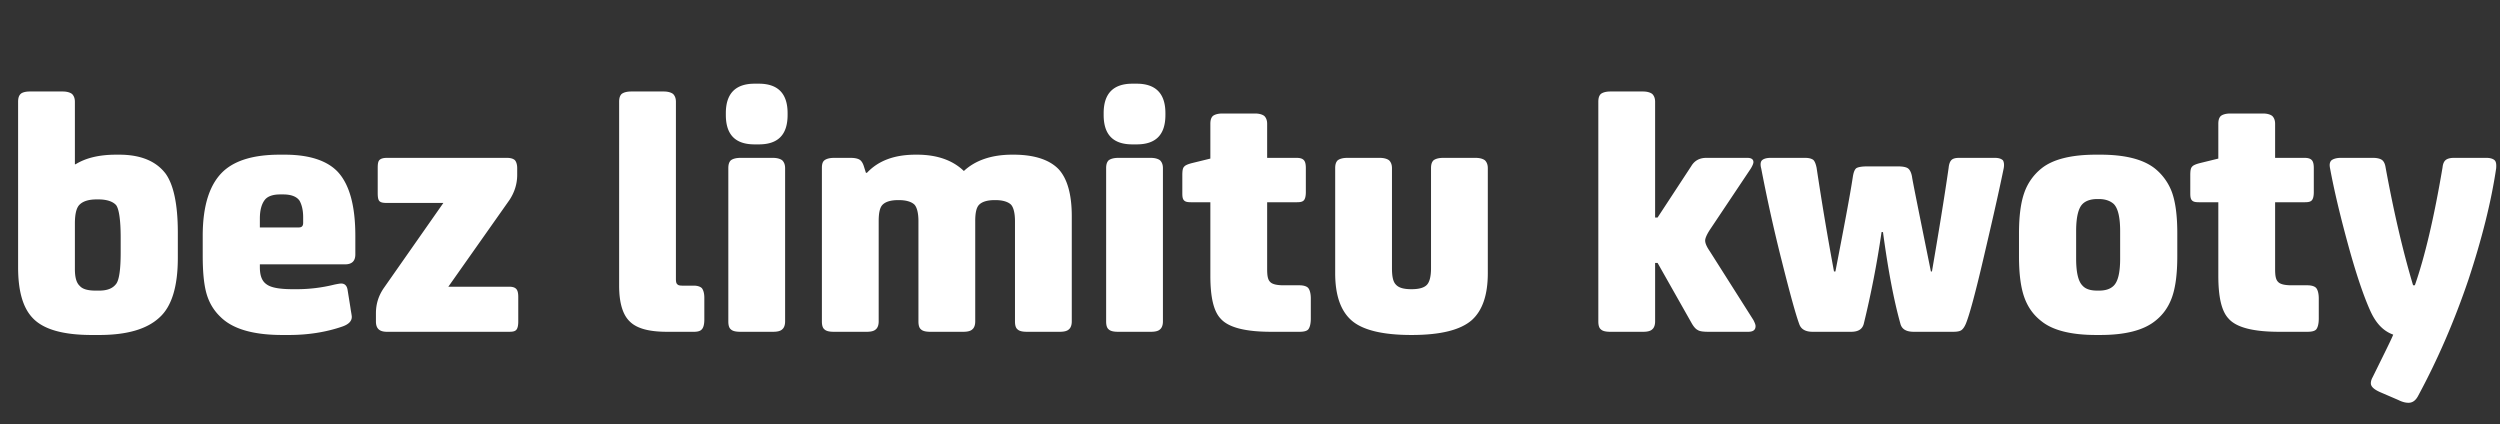 <svg xmlns="http://www.w3.org/2000/svg" fill="none" viewBox="0 0 324 55"><rect x="0" y="0" width="324" height="55" fill="#333333" stroke="none"/><path fill="#fff" d="M9.706 28.97v5.888c0 1.058.184 1.794.644 2.208.368.414 1.058.598 2.07.598h.414c1.058 0 1.794-.276 2.254-.92q.552-.828.552-4.002v-1.978c0-2.3-.23-3.726-.598-4.186-.414-.46-1.196-.736-2.3-.736h-.184c-1.058 0-1.794.23-2.254.69-.414.414-.598 1.242-.598 2.438m0-7.682h.092q2.001-1.242 5.244-1.242h.414c2.76 0 4.784.828 6.026 2.484 1.012 1.426 1.564 3.956 1.564 7.59v3.312c0 3.68-.782 6.256-2.346 7.682-1.656 1.564-4.278 2.3-7.866 2.3h-.92c-3.772 0-6.348-.736-7.728-2.254-1.242-1.334-1.84-3.496-1.84-6.532V13.192c0-.46.092-.782.322-1.012.184-.184.598-.322 1.196-.322h4.278c.552 0 .966.138 1.196.322.23.23.368.552.368 1.012zm28.25 16.192h.506c1.564 0 3.22-.184 4.876-.598.46-.092.736-.138.874-.138.46 0 .736.276.828.782l.368 2.3c.092.644.184 1.058.184 1.242 0 .552-.414.966-1.196 1.242-2.116.736-4.462 1.104-6.946 1.104h-.874q-5.658 0-8.004-2.346c-.92-.874-1.518-1.932-1.84-3.128s-.46-2.806-.46-4.784V30.58c0-4.002.92-6.808 2.76-8.464 1.564-1.38 3.956-2.07 7.222-2.07h.644c3.22 0 5.566.782 6.946 2.3 1.472 1.656 2.208 4.37 2.208 8.234v2.392c0 .874-.46 1.288-1.334 1.288h-11.04v.368c0 1.104.276 1.84.92 2.254.598.414 1.702.598 3.358.598m-4.278-8.004h5.06c.368 0 .552-.184.552-.598v-.736c0-.92-.184-1.61-.46-2.116-.368-.552-1.104-.828-2.116-.828H36.3c-.92 0-1.564.23-1.932.644q-.69.828-.69 2.484zm23.783-3.174h-7.314c-.46 0-.782-.046-.966-.23s-.23-.552-.23-1.104v-3.174c0-.552.046-.874.23-1.058q.276-.276.966-.276h15.548c.46 0 .782.092 1.012.276.184.184.322.552.322 1.058v.874c0 1.196-.368 2.3-1.012 3.266l-7.912 11.224h7.866c.46 0 .736.092.92.276s.276.506.276 1.058v3.174q0 .828-.276 1.104c-.184.184-.46.23-.92.23H50.147c-.966 0-1.426-.414-1.426-1.334v-1.058c0-1.196.322-2.254 1.012-3.266zM88.475 37.02h1.472c.46 0 .828.138 1.011.322.184.23.323.644.323 1.242v2.852c0 .644-.139 1.058-.323 1.242-.183.23-.552.322-1.011.322H86.45c-2.3 0-3.91-.414-4.83-1.334-.92-.874-1.38-2.438-1.38-4.646V13.192c0-.46.091-.782.322-1.012.23-.184.644-.322 1.242-.322h4.231c.552 0 .966.138 1.197.322.23.23.367.552.367 1.012v22.954c0 .368.047.598.184.69.092.138.322.184.69.184m13.278-15.226v19.872c0 .46-.138.828-.368 1.012-.23.23-.644.322-1.196.322h-4.232c-.598 0-1.012-.092-1.242-.322-.23-.184-.322-.552-.322-1.012V21.794c0-.46.092-.782.322-1.012.23-.184.644-.322 1.242-.322h4.232c.552 0 .966.138 1.196.322.23.23.368.552.368 1.012m-3.404-3.082h-.552c-2.484 0-3.726-1.242-3.726-3.818v-.23c0-2.53 1.242-3.818 3.726-3.818h.552c2.484 0 3.726 1.288 3.726 3.818v.23c0 2.576-1.242 3.818-3.726 3.818m28.043 9.936v13.018c0 .46-.138.828-.368 1.012-.23.23-.644.322-1.196.322h-4.232c-.598 0-1.012-.092-1.242-.322-.23-.184-.322-.552-.322-1.012V28.648c0-1.012-.184-1.748-.506-2.116-.368-.368-1.058-.598-2.024-.598h-.092c-1.012 0-1.656.23-2.024.598s-.506 1.104-.506 2.116v13.018c0 .46-.138.828-.368 1.012-.23.23-.644.322-1.196.322h-4.232c-.598 0-1.012-.092-1.242-.322-.23-.184-.322-.552-.322-1.012V21.748c0-.46.092-.782.322-.966s.644-.322 1.242-.322h2.162c.552 0 .92.092 1.15.23q.345.207.552.828l.276.874h.138c1.472-1.564 3.542-2.346 6.302-2.346h.184c2.622 0 4.646.736 6.072 2.116 1.472-1.38 3.588-2.116 6.256-2.116h.184c2.668 0 4.646.644 5.842 1.886 1.104 1.196 1.702 3.22 1.702 6.072v13.662c0 .46-.138.828-.368 1.012-.23.23-.644.322-1.196.322h-4.232c-.598 0-1.012-.092-1.242-.322-.23-.184-.322-.552-.322-1.012V28.648c0-1.012-.184-1.748-.506-2.116-.368-.368-1.058-.598-2.024-.598h-.092c-1.012 0-1.656.23-2.024.598s-.506 1.104-.506 2.116m24.326-6.854v19.872c0 .46-.138.828-.368 1.012-.23.23-.644.322-1.196.322h-4.232c-.598 0-1.012-.092-1.242-.322-.23-.184-.322-.552-.322-1.012V21.794c0-.46.092-.782.322-1.012.23-.184.644-.322 1.242-.322h4.232c.552 0 .966.138 1.196.322.23.23.368.552.368 1.012m-3.404-3.082h-.552c-2.484 0-3.726-1.242-3.726-3.818v-.23c0-2.53 1.242-3.818 3.726-3.818h.552c2.484 0 3.726 1.288 3.726 3.818v.23c0 2.576-1.242 3.818-3.726 3.818m22.569 19.964v2.622c0 .69-.138 1.15-.322 1.38s-.598.322-1.15.322h-3.68c-3.312 0-5.52-.552-6.532-1.702-.92-.966-1.334-2.806-1.334-5.566V26.21h-2.484c-.46 0-.736-.046-.92-.23s-.23-.46-.23-.92v-2.346c0-.552.046-.92.23-1.104.138-.184.46-.322.966-.46l2.438-.598v-4.508c0-.46.092-.782.322-1.012.23-.184.644-.322 1.242-.322h4.232c.552 0 .966.138 1.196.322.23.23.368.552.368 1.012v4.416h3.818c.46 0 .736.092.92.276s.276.506.276 1.058v3.082q0 .828-.276 1.104c-.184.184-.46.23-.92.23h-3.818v8.694c0 .828.092 1.334.368 1.61.276.322.874.46 1.794.46h2.024c.552 0 .966.138 1.15.368s.322.69.322 1.334m15.579-3.91V21.794c0-.46.092-.782.322-1.012.23-.184.644-.322 1.242-.322h4.232c.552 0 .966.138 1.196.322.23.23.368.552.368 1.012V35.41q0 4.209-2.07 6.072c-1.472 1.288-4.048 1.932-7.82 1.932s-6.394-.644-7.82-1.932q-2.07-1.863-2.07-6.072V21.794c0-.46.092-.782.322-1.012.23-.184.644-.322 1.242-.322h4.232c.552 0 .966.138 1.196.322.23.23.368.552.368 1.012v12.972c0 1.058.138 1.748.506 2.116.368.414 1.012.598 2.024.598.966 0 1.656-.184 2.024-.598.322-.368.506-1.058.506-2.116m29.043-.69v7.59c0 .46-.138.828-.368 1.012-.23.23-.644.322-1.196.322h-4.232c-.598 0-1.012-.092-1.242-.322-.23-.184-.322-.552-.322-1.012V13.192c0-.46.092-.782.322-1.012.23-.184.644-.322 1.242-.322h4.232c.552 0 .966.138 1.196.322.23.23.368.552.368 1.012v14.996h.322l4.37-6.67c.414-.69 1.058-1.058 1.932-1.058h5.336c.506 0 .782.184.782.552 0 .184-.138.506-.368.874l-5.29 7.912c-.414.644-.598 1.104-.598 1.38 0 .322.184.782.598 1.38l5.658 8.924c.184.368.276.598.276.782 0 .506-.322.736-.966.736h-5.106c-.644 0-1.15-.046-1.426-.23q-.414-.207-.828-.966l-4.37-7.728zm27.506-12.512h3.956c.644 0 1.104.092 1.334.276s.414.552.506 1.104c0 .184.828 4.278 2.438 12.236h.138c.828-4.83 1.564-9.292 2.162-13.432.046-.506.184-.828.368-1.012q.276-.276.966-.276h4.692c.506 0 .828.138 1.012.322.138.23.184.598.092 1.058-.736 3.588-1.656 7.544-2.668 11.868s-1.748 7.038-2.208 8.188c-.184.46-.414.782-.644.92s-.598.184-1.058.184h-5.06c-.966 0-1.564-.322-1.748-1.058-.874-3.128-1.61-7.084-2.254-11.868h-.184c-.598 4.14-1.38 8.096-2.3 11.868-.184.736-.736 1.058-1.656 1.058h-4.968c-.92 0-1.518-.322-1.748-1.012-.46-1.242-1.242-4.094-2.346-8.51a214 214 0 0 1-2.576-11.638c-.138-.506-.092-.874.092-1.058s.552-.322 1.104-.322h4.508c.46 0 .828.092 1.058.276.184.184.322.552.414 1.012.644 4.278 1.38 8.74 2.254 13.432h.184c1.104-5.704 1.886-9.798 2.254-12.236.092-.598.23-.966.46-1.15.23-.138.69-.23 1.426-.23m27.058 8.372v3.588c0 1.794.276 2.944.828 3.496.414.46 1.058.644 1.932.644h.184c.828 0 1.472-.184 1.932-.644.552-.552.828-1.702.828-3.496v-3.588c0-1.748-.276-2.944-.828-3.496-.46-.414-1.104-.644-1.932-.644h-.184c-.874 0-1.518.23-1.932.644-.552.552-.828 1.748-.828 3.496m13.11.276v2.99c0 2.3-.23 4.048-.69 5.336s-1.196 2.3-2.208 3.082c-1.518 1.196-3.864 1.794-7.084 1.794h-.552c-3.22 0-5.612-.598-7.084-1.794-1.012-.782-1.748-1.794-2.208-3.082s-.69-3.036-.69-5.336v-2.944c0-2.254.23-4.002.69-5.29a6.96 6.96 0 0 1 2.208-3.128c1.472-1.196 3.864-1.794 7.084-1.794h.552c3.22 0 5.566.598 7.084 1.794a7.1 7.1 0 0 1 2.208 3.082c.46 1.288.69 3.036.69 5.29m18.336 8.464v2.622c0 .69-.138 1.15-.322 1.38s-.598.322-1.15.322h-3.68c-3.312 0-5.52-.552-6.532-1.702-.92-.966-1.334-2.806-1.334-5.566V26.21h-2.484c-.46 0-.736-.046-.92-.23s-.23-.46-.23-.92v-2.346c0-.552.046-.92.23-1.104.138-.184.46-.322.966-.46l2.438-.598v-4.508c0-.46.092-.782.322-1.012.23-.184.644-.322 1.242-.322h4.232c.552 0 .966.138 1.196.322.23.23.368.552.368 1.012v4.416h3.818c.46 0 .736.092.92.276s.276.506.276 1.058v3.082q0 .828-.276 1.104c-.184.184-.46.23-.92.23h-3.818v8.694c0 .828.092 1.334.368 1.61.276.322.874.46 1.794.46h2.024c.552 0 .966.138 1.15.368s.322.69.322 1.334M323.5 21.84c-.644 4.324-1.84 9.108-3.588 14.398-1.794 5.29-3.956 10.304-6.486 14.996-.322.644-.736.966-1.288.966-.368 0-.782-.092-1.334-.368l-2.346-1.012c-.828-.368-1.196-.736-1.196-1.15 0-.184.046-.46.23-.782 1.564-3.174 2.484-5.014 2.668-5.52-1.288-.46-2.254-1.472-2.99-3.128-.828-1.84-1.794-4.646-2.852-8.51q-1.587-5.796-2.346-9.936c-.092-.46-.046-.782.184-1.012.23-.184.644-.322 1.196-.322h4.186c.506 0 .874.092 1.104.23s.414.414.506.874c1.058 5.796 2.254 10.948 3.588 15.41h.23c1.288-3.68 2.484-8.74 3.588-15.272q.069-.69.414-.966c.23-.184.598-.276 1.058-.276h4.232c.506 0 .874.138 1.058.322s.23.552.184 1.058"/></svg>